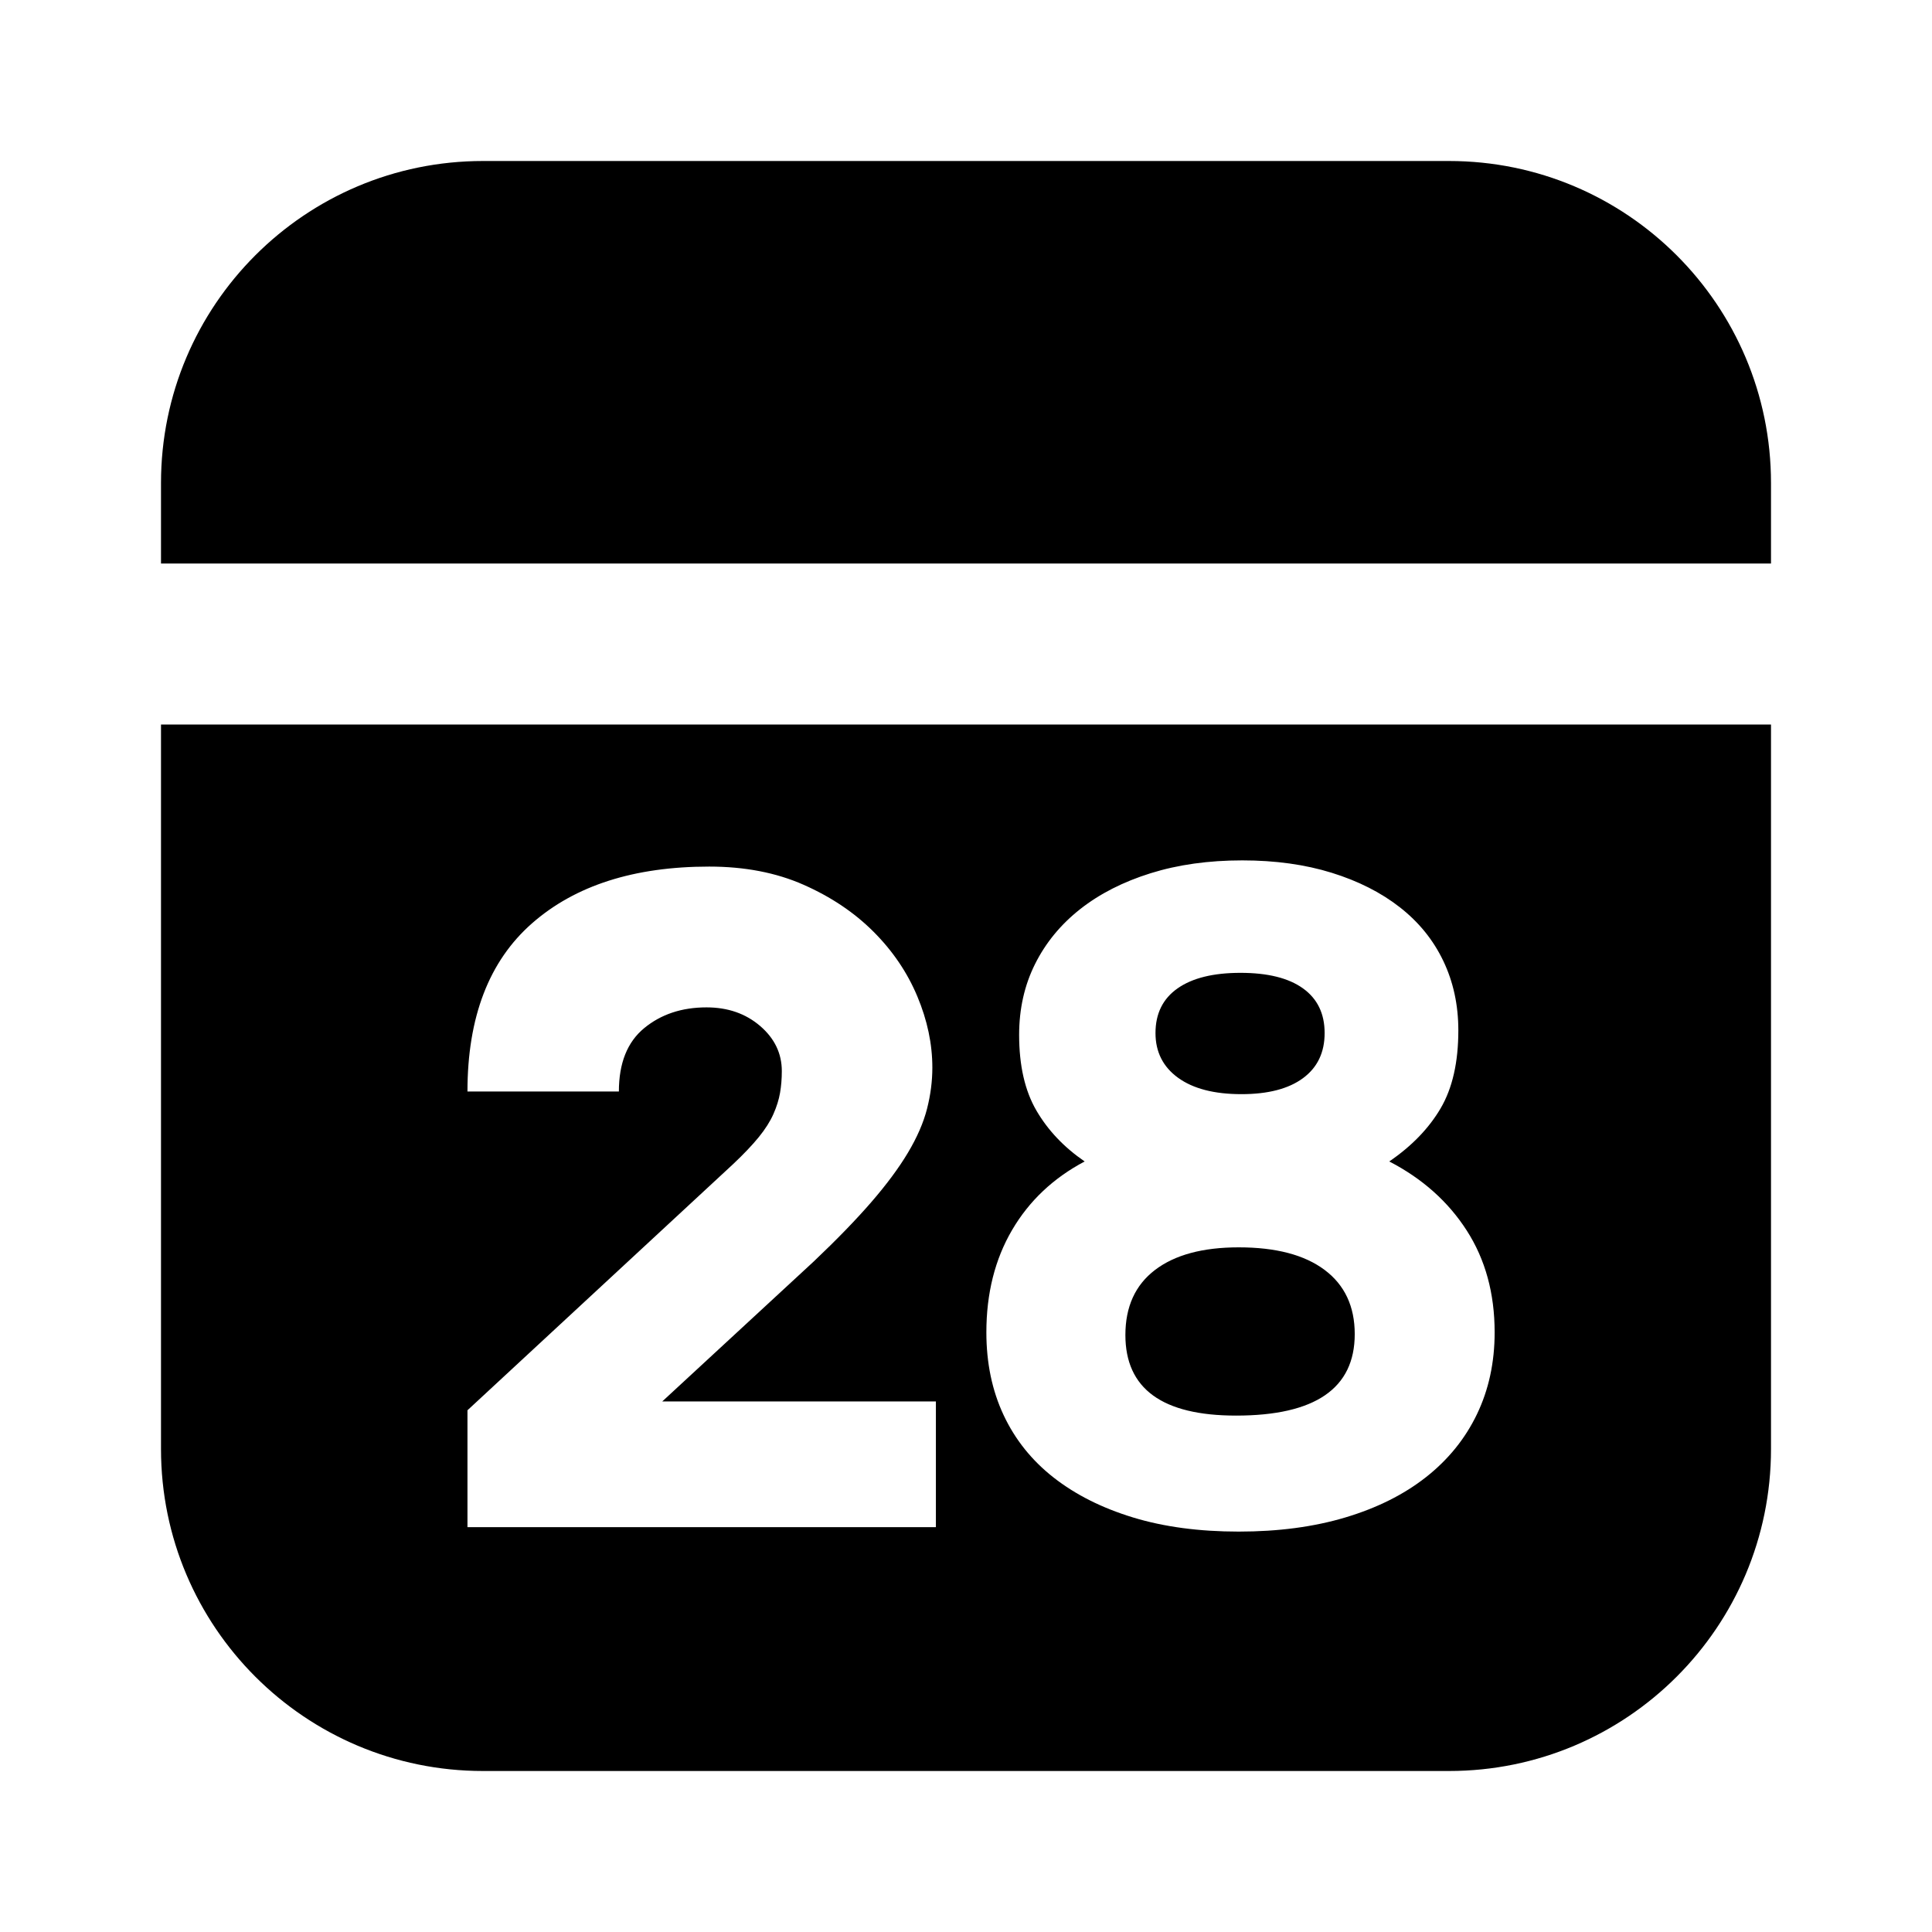 <svg xmlns="http://www.w3.org/2000/svg" xmlns:xlink="http://www.w3.org/1999/xlink" width="48" height="48" viewBox="0 0 48 48" fill="none">
<path d="M4 12L4 14L44 14L44 12C44 7.582 40.418 4 36 4L12 4C7.582 4 4 7.582 4 12ZM12 44C7.582 44 4 40.418 4 36L4 18L44 18L44 36C44 40.418 40.418 44 36 44L12 44ZM36.441 30.572C35.979 29.853 35.337 29.281 34.516 28.856C35.073 28.475 35.499 28.035 35.792 27.536C36.085 27.037 36.232 26.392 36.232 25.6C36.232 24.969 36.107 24.394 35.858 23.873C35.609 23.352 35.249 22.909 34.78 22.542C34.311 22.175 33.746 21.889 33.086 21.684C32.426 21.479 31.685 21.376 30.864 21.376C30.028 21.376 29.269 21.482 28.587 21.695C27.905 21.908 27.322 22.205 26.838 22.586C26.354 22.967 25.98 23.422 25.716 23.95C25.452 24.478 25.32 25.065 25.32 25.71C25.32 26.473 25.463 27.1 25.749 27.591C26.035 28.082 26.435 28.504 26.948 28.856C26.171 29.267 25.569 29.835 25.144 30.561C24.719 31.287 24.506 32.134 24.506 33.102C24.506 33.865 24.649 34.55 24.935 35.159C25.221 35.768 25.635 36.285 26.178 36.71C26.721 37.135 27.377 37.465 28.147 37.7C28.917 37.935 29.793 38.052 30.776 38.052C31.759 38.052 32.642 37.935 33.427 37.7C34.212 37.465 34.879 37.132 35.429 36.699C35.979 36.266 36.401 35.746 36.694 35.137C36.987 34.528 37.134 33.85 37.134 33.102C37.134 32.134 36.903 31.291 36.441 30.572ZM18.852 28.251C18.691 28.449 18.478 28.673 18.214 28.922L11.614 35.038L11.614 37.942L23.252 37.942L23.252 34.818L16.454 34.818L20.216 31.342C20.788 30.799 21.265 30.308 21.646 29.868C22.027 29.428 22.332 29.017 22.559 28.636C22.786 28.255 22.944 27.892 23.032 27.547C23.12 27.202 23.164 26.861 23.164 26.524C23.164 25.937 23.039 25.347 22.79 24.753C22.541 24.159 22.178 23.624 21.701 23.147C21.224 22.67 20.645 22.282 19.963 21.981C19.281 21.68 18.5 21.53 17.62 21.53C15.757 21.53 14.291 21.999 13.22 22.938C12.149 23.877 11.614 25.27 11.614 27.118L15.376 27.118C15.376 26.414 15.585 25.89 16.003 25.545C16.421 25.2 16.938 25.028 17.554 25.028C18.082 25.028 18.526 25.182 18.885 25.49C19.244 25.798 19.424 26.172 19.424 26.612C19.424 26.803 19.409 26.982 19.38 27.151C19.351 27.32 19.296 27.496 19.215 27.679C19.134 27.862 19.013 28.053 18.852 28.251ZM29.269 26.777C28.895 26.506 28.708 26.135 28.708 25.666C28.708 25.182 28.891 24.812 29.258 24.555C29.625 24.298 30.145 24.17 30.82 24.17C31.495 24.17 32.012 24.298 32.371 24.555C32.73 24.812 32.91 25.182 32.91 25.666C32.91 26.15 32.73 26.524 32.371 26.788C32.012 27.052 31.502 27.184 30.842 27.184C30.167 27.184 29.643 27.048 29.269 26.777ZM32.91 31.551C33.409 31.925 33.658 32.457 33.658 33.146C33.658 34.495 32.675 35.17 30.71 35.17C28.877 35.17 27.96 34.503 27.96 33.168C27.96 32.464 28.206 31.925 28.697 31.551C29.188 31.177 29.881 30.99 30.776 30.99C31.7 30.99 32.411 31.177 32.91 31.551Z" fill-rule="evenodd"  fill="#000000" >
</path>
</svg>
